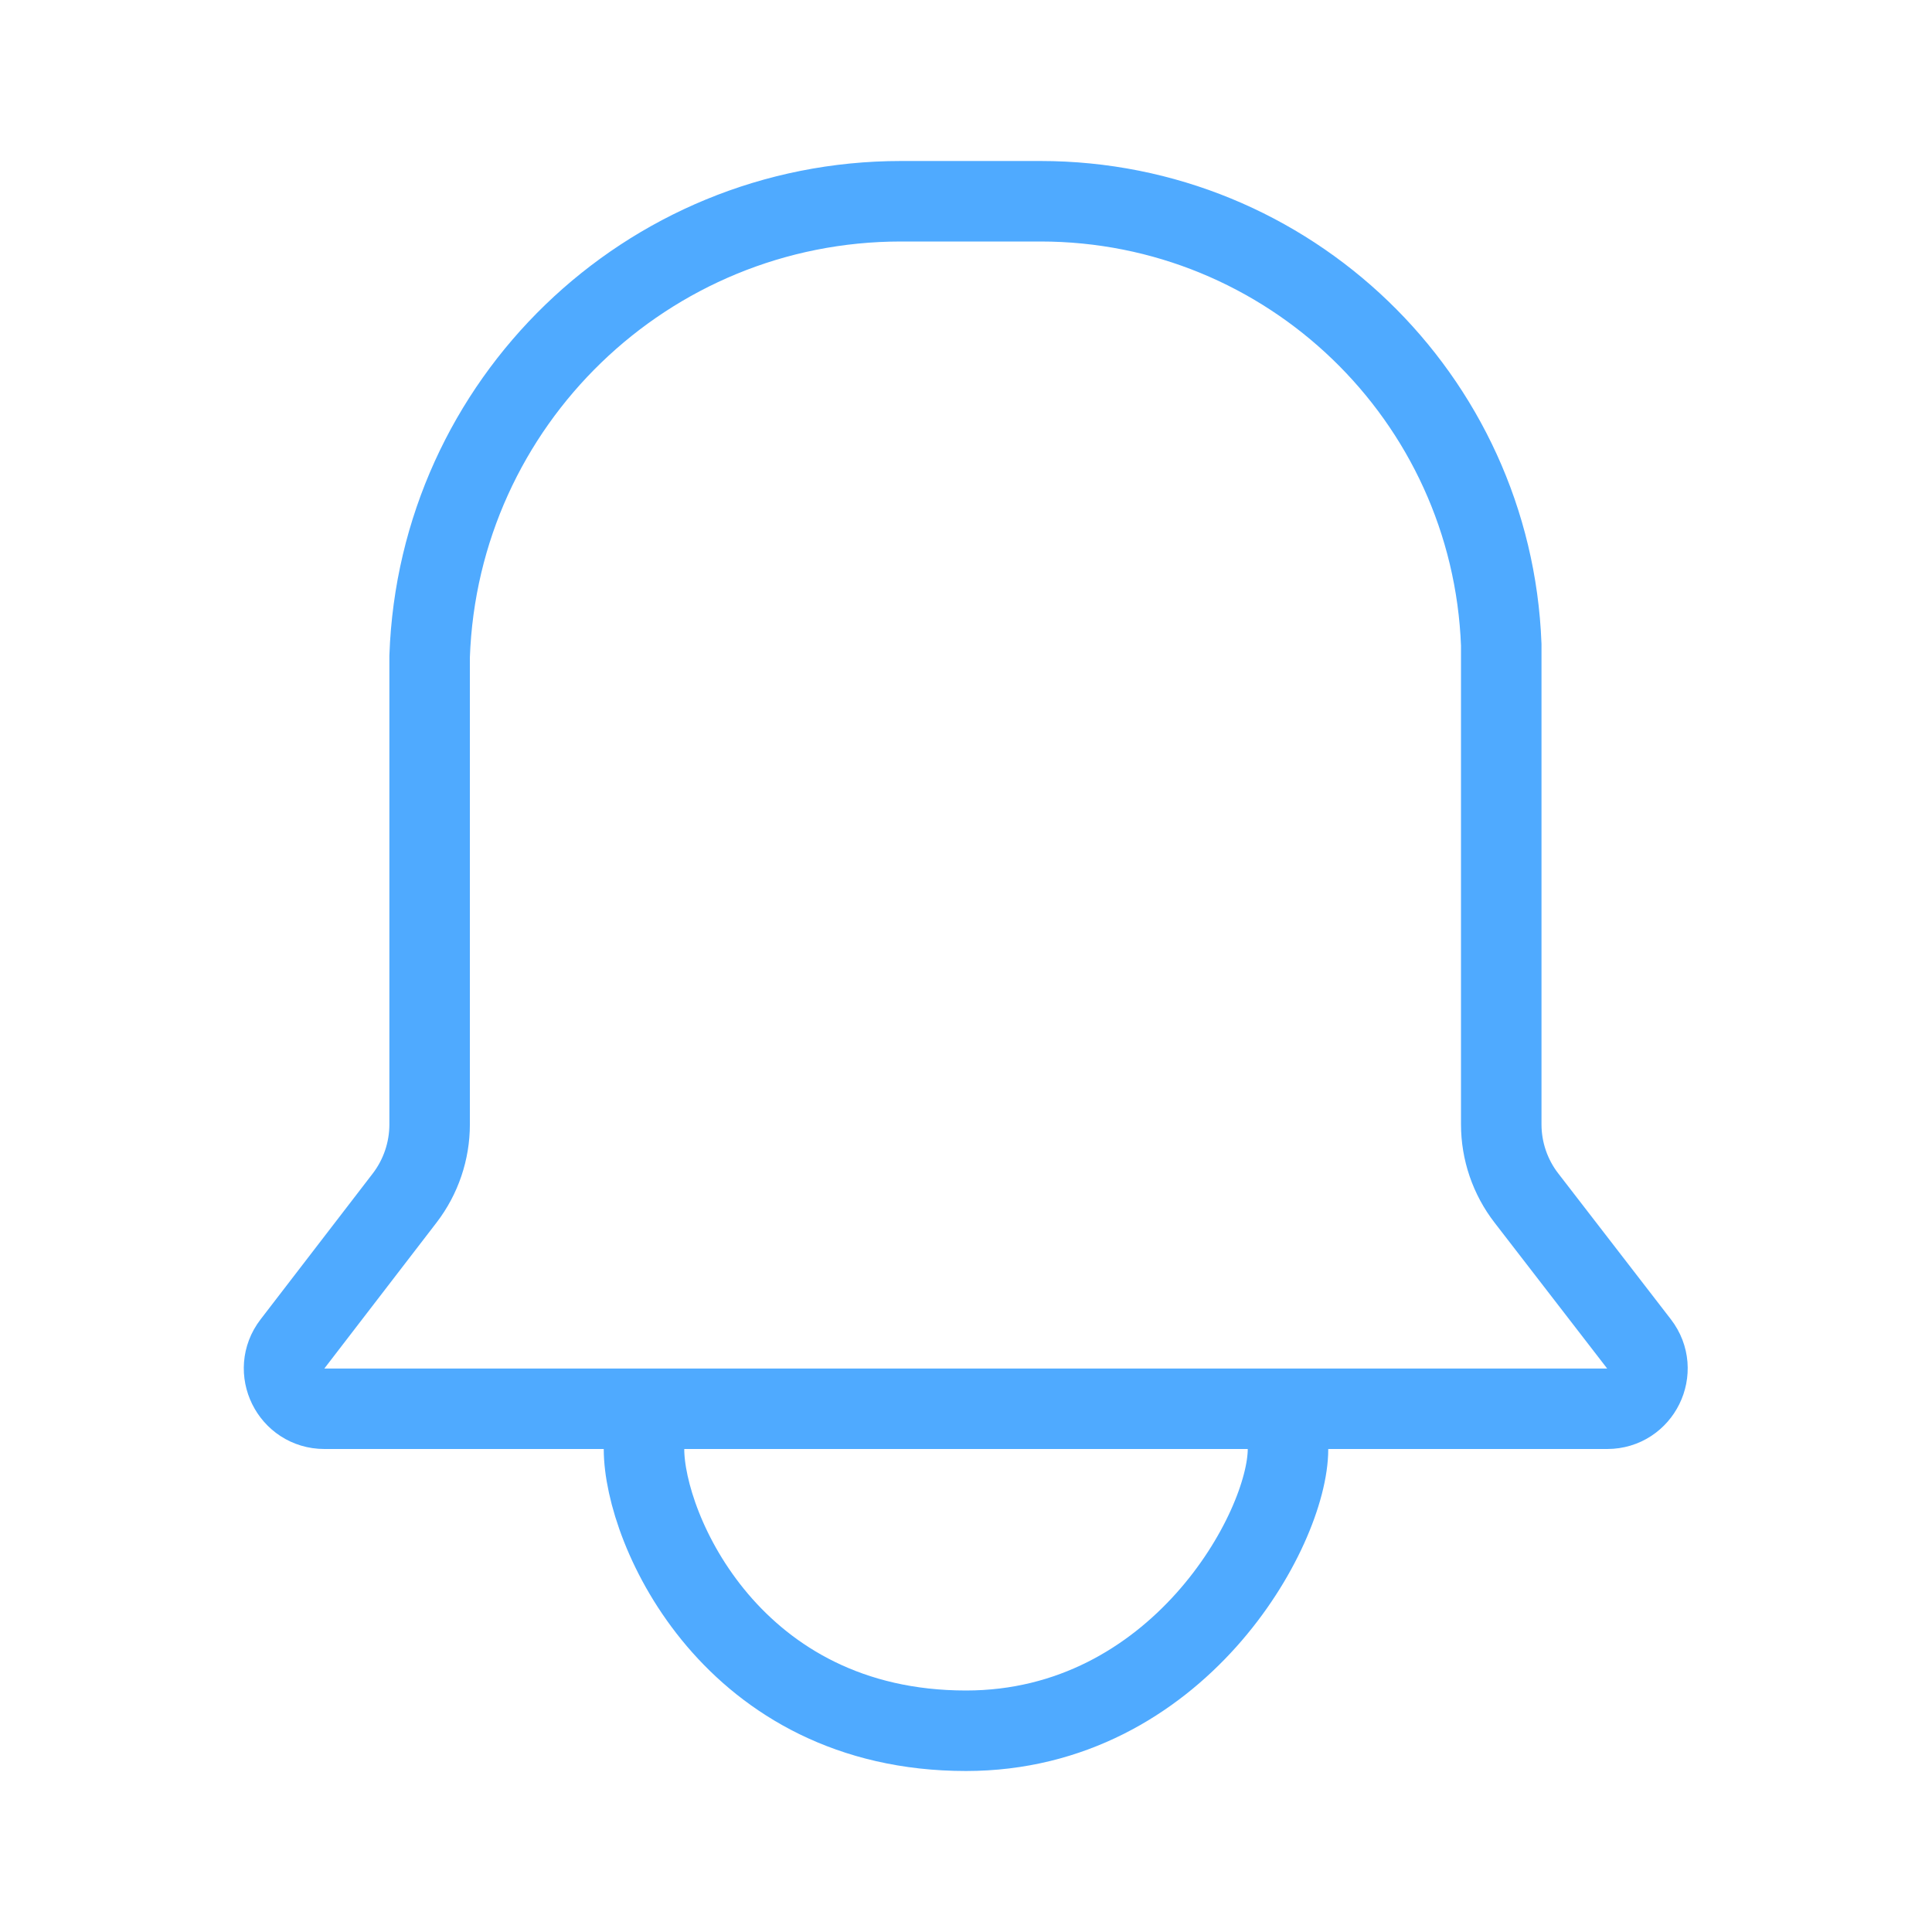<svg width="24" height="24" viewBox="0 0 24 24" fill="none" xmlns="http://www.w3.org/2000/svg">
<rect width="24" height="24" fill="white"/>
<path d="M5.337 13.968V8.154C5.448 5 8.036 2.5 11.192 2.5H12.925C16.004 2.5 18.532 4.934 18.649 8.009L18.649 13.967C18.649 14.298 18.759 14.621 18.962 14.883L20.36 16.694C20.614 17.023 20.38 17.5 19.965 17.5H4.03C3.615 17.5 3.38 17.024 3.633 16.695L5.027 14.882C5.228 14.62 5.337 14.298 5.337 13.968Z" stroke="#4FAAFF"/>
<path d="M8 18C8 19 9.1 21.5 12 21.5C14.625 21.5 16 19 16 18" stroke="#4FAAFF"/>
</svg>

